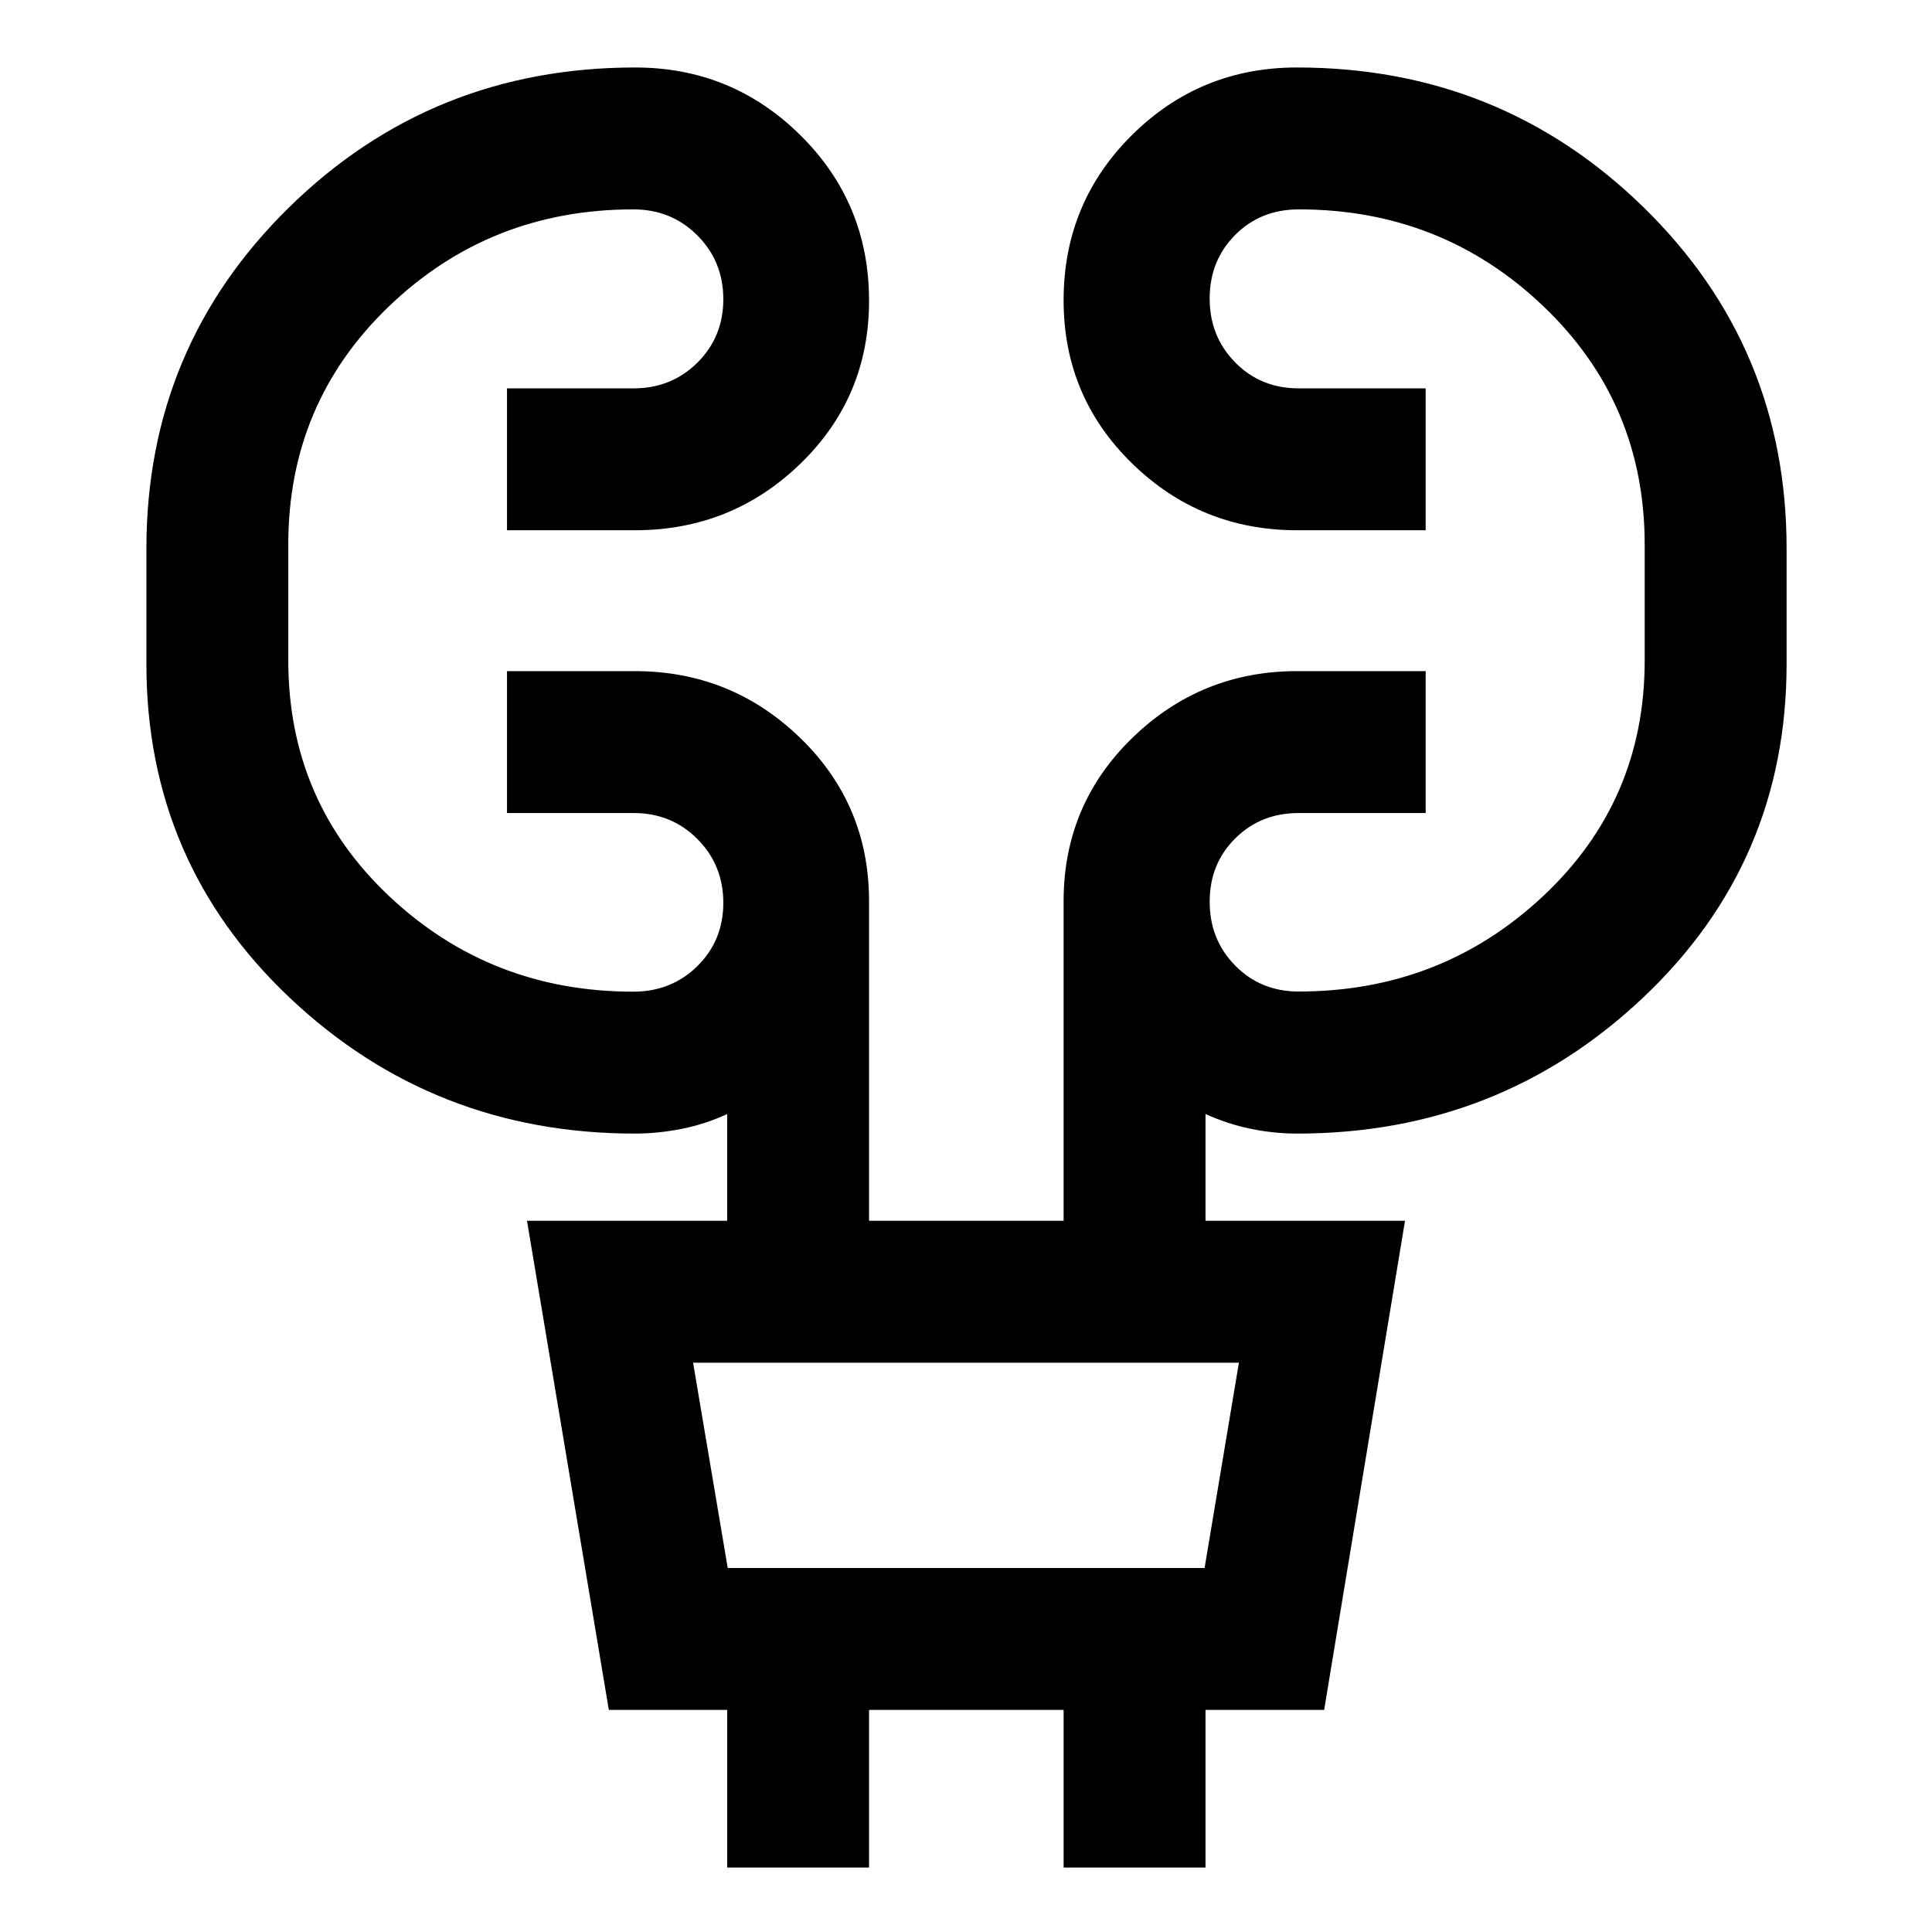 <svg xmlns="http://www.w3.org/2000/svg" height="40" viewBox="0 -960 960 960" width="40"><path d="M361.33-32.03v-78.32h-58.8L261.86-353.4h99.47v-53.06q-10.57 4.97-22.47 7.35-11.9 2.38-23.32 2.38-100.12 0-171.46-67.38-71.33-67.38-71.33-165.93v-57.33q0-100.06 70.88-169.58 70.88-69.52 171.99-69.52 48.1 0 82.16 33.72 34.05 33.71 34.05 82.16 0 47.96-34.13 81.01-34.13 33.06-82.24 33.06h-63.53v-70.51h62.92q18.82 0 31.69-12.78 12.87-12.79 12.87-31.54 0-18.76-12.9-31.69-12.91-12.92-31.78-12.92-71.13 0-121.3 48.03-50.18 48.03-50.18 118.46v57.65q0 69.97 50.3 117.28 50.29 47.3 121.18 47.3 18.87 0 31.78-12.7 12.9-12.71 12.9-31.46 0-18.76-12.87-31.69-12.87-12.92-31.69-12.92h-62.92v-70.51h63.53q47.87 0 82.12 33.15 34.25 33.16 34.25 81.18v158.79h96.67v-158.76q0-48.01 34.16-81.19 34.15-33.17 81.88-33.17h63.87v70.51h-63.15q-18.8 0-31.49 12.61-12.69 12.61-12.69 31.47 0 18.85 12.69 31.73 12.69 12.88 31.49 12.88 70.9 0 121.44-47.34 50.54-47.34 50.54-117.08v-57.66q0-70.46-50.42-118.51-50.42-48.05-121.43-48.05-19.02 0-31.66 12.73-12.65 12.73-12.65 31.58 0 18.86 12.69 31.74 12.69 12.88 31.49 12.88h63.15v70.51h-63.87q-47.97 0-82-33.2-34.04-33.2-34.04-81.07 0-48.34 33.88-82.01t82.04-33.67q101.14 0 172.23 69.44 71.1 69.44 71.1 169.59v57.37q0 98.56-71.48 165.95-71.48 67.39-171.79 67.39-11.44 0-23.01-2.38-11.56-2.38-22.46-7.35v53.06h99.13l-40.18 243.05h-58.95v78.32H528.5v-78.32h-96.67v78.32h-70.5Zm.28-148.83h236.94l17.06-102.03H344.39l17.22 102.03Zm0 0-17.22-102.03 17.22 102.03Z"/></svg>